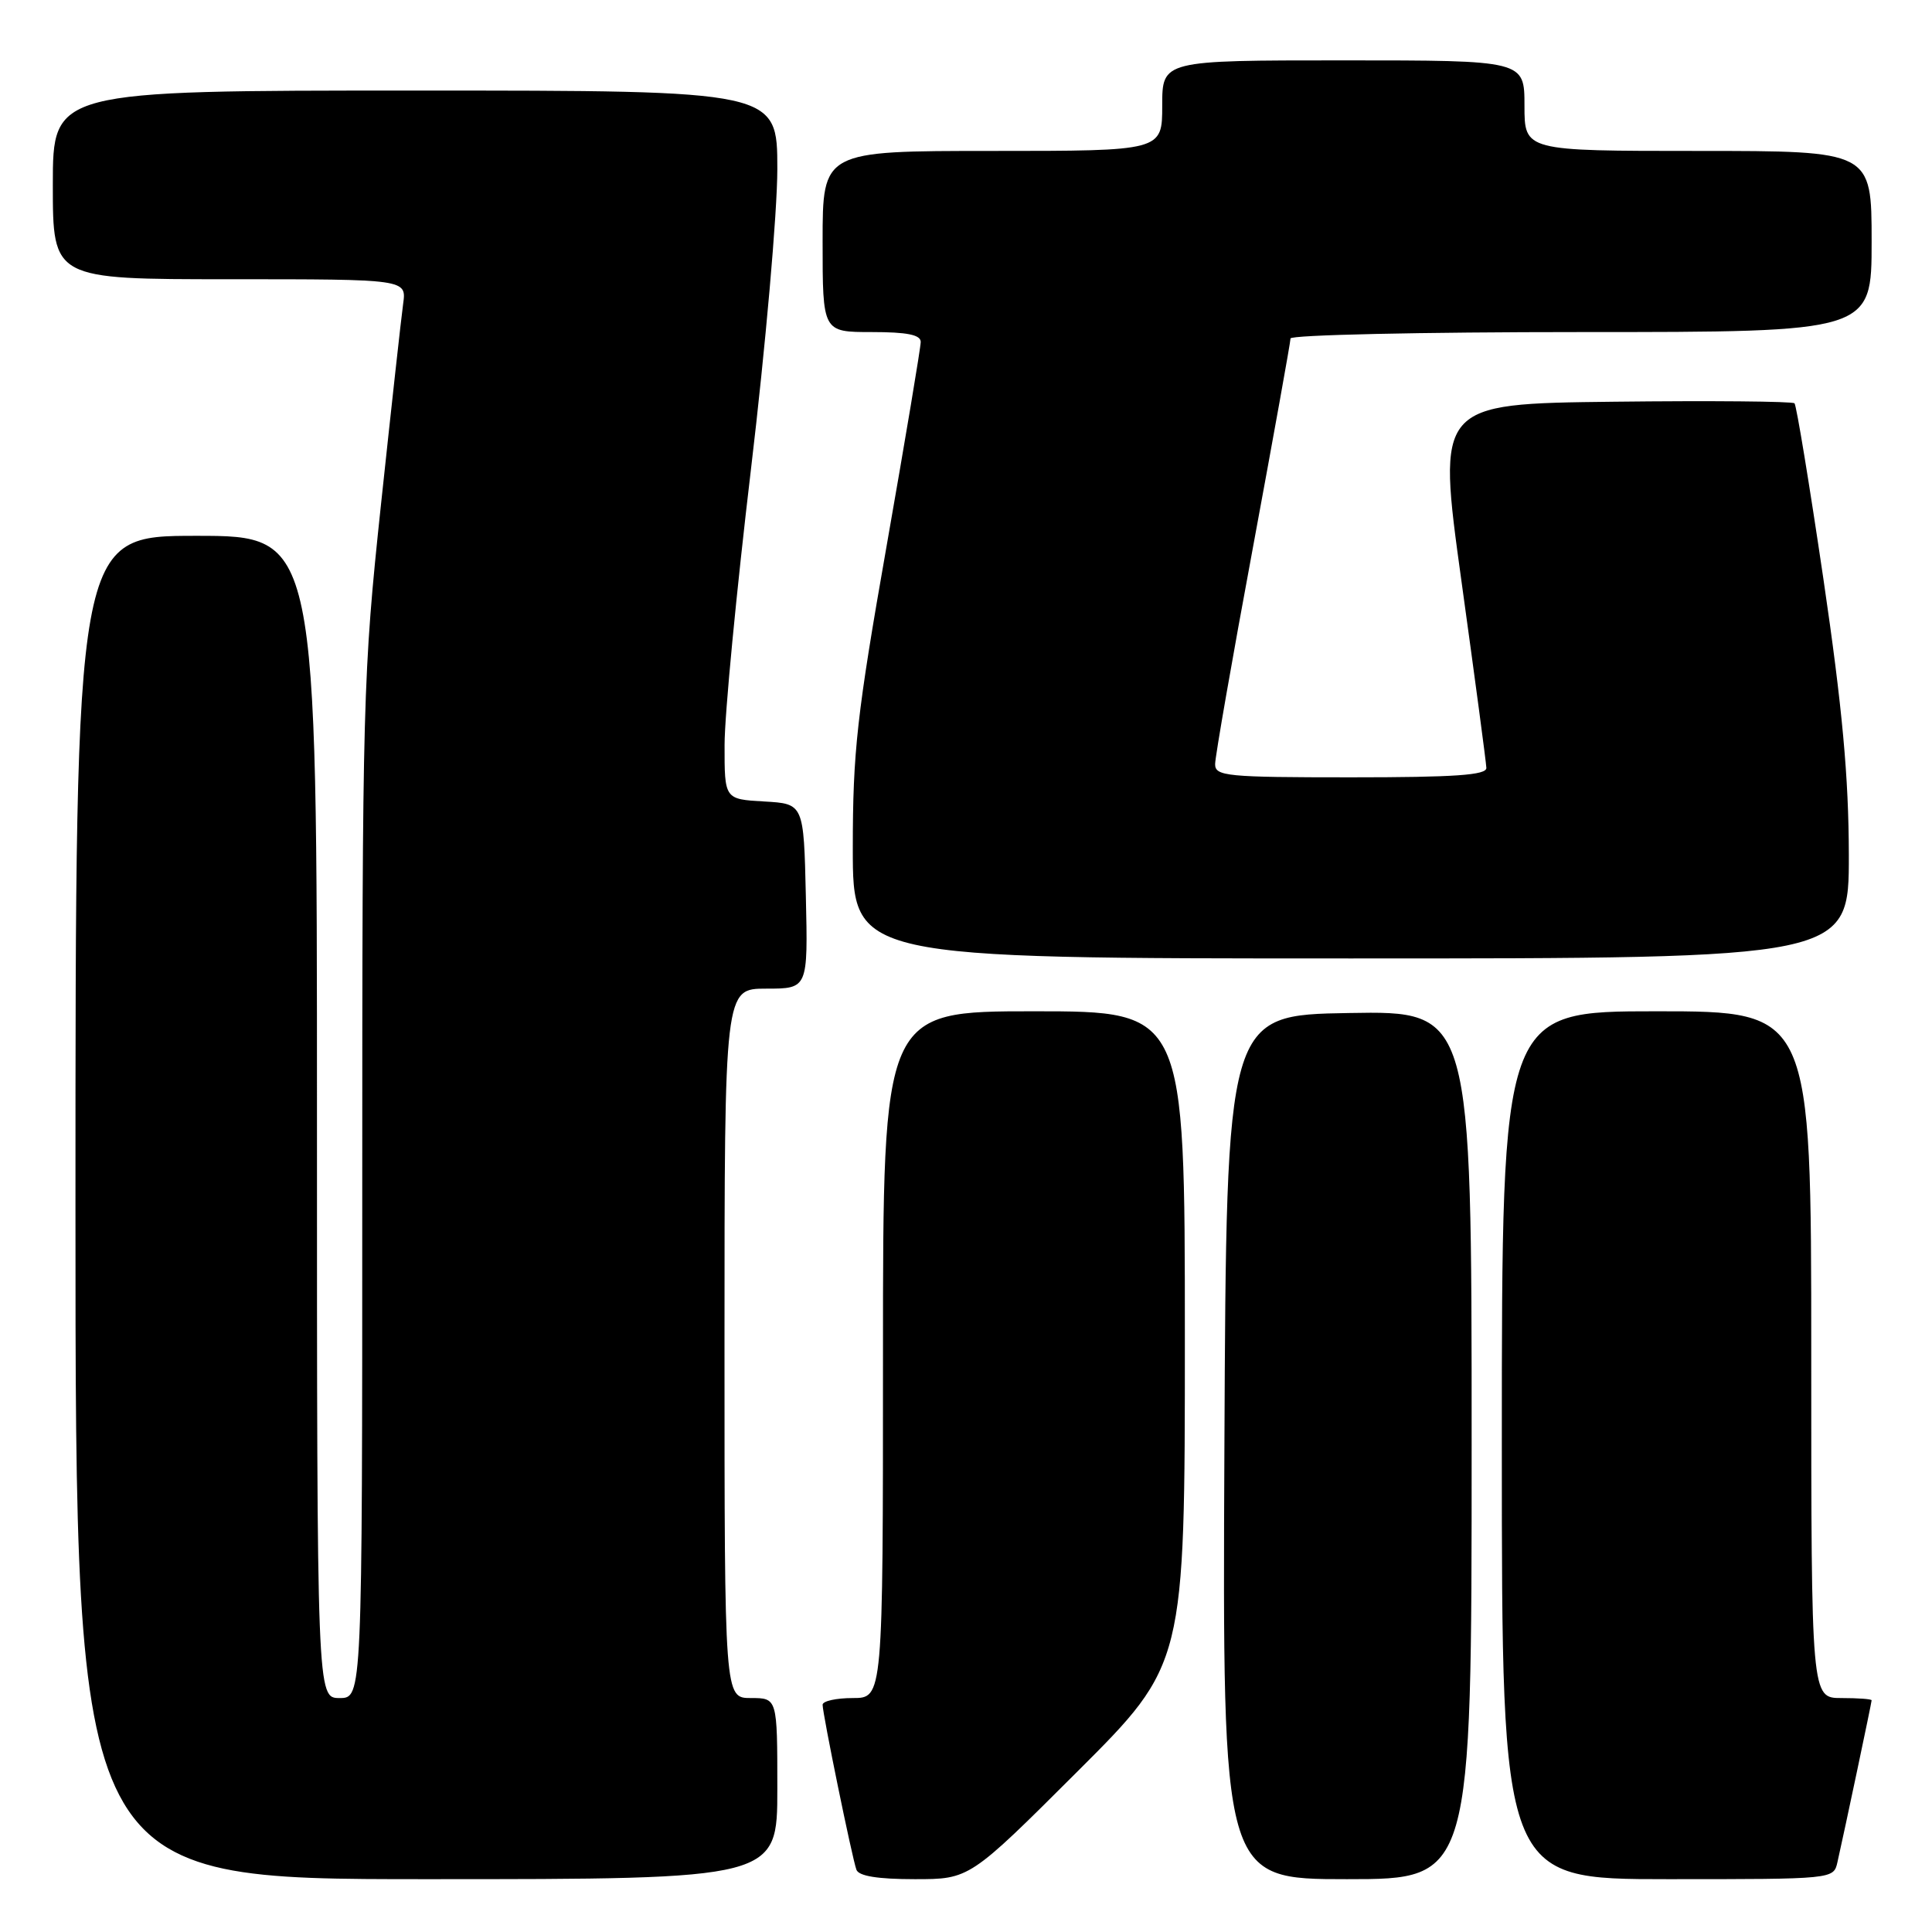 <?xml version="1.0" encoding="UTF-8" standalone="no"?>
<!DOCTYPE svg PUBLIC "-//W3C//DTD SVG 1.1//EN" "http://www.w3.org/Graphics/SVG/1.1/DTD/svg11.dtd" >
<svg xmlns="http://www.w3.org/2000/svg" xmlns:xlink="http://www.w3.org/1999/xlink" version="1.1" viewBox="0 0 256 256">
 <g >
 <path fill="currentColor"
d=" M 103.00 237.00 C 103.00 225.00 103.00 225.00 99.50 225.00 C 96.00 225.00 96.00 225.00 96.00 178.00 C 96.00 131.00 96.00 131.00 101.53 131.00 C 107.06 131.00 107.06 131.00 106.78 118.75 C 106.50 106.50 106.50 106.50 101.25 106.20 C 96.00 105.90 96.00 105.90 96.01 98.70 C 96.01 94.74 97.59 78.29 99.51 62.15 C 101.43 46.01 103.00 28.13 103.00 22.40 C 103.00 12.00 103.00 12.00 55.00 12.00 C 7.00 12.00 7.00 12.00 7.00 24.50 C 7.00 37.00 7.00 37.00 30.44 37.00 C 53.87 37.00 53.87 37.00 53.42 40.25 C 53.17 42.04 51.85 54.02 50.48 66.87 C 48.09 89.36 48.00 92.81 48.00 157.62 C 48.00 225.00 48.00 225.00 45.00 225.00 C 42.00 225.00 42.00 225.00 42.00 148.00 C 42.00 71.00 42.00 71.00 26.00 71.00 C 10.00 71.00 10.00 71.00 10.00 160.00 C 10.00 249.00 10.00 249.00 56.50 249.00 C 103.00 249.00 103.00 249.00 103.00 237.00 Z  M 142.74 234.76 C 157.00 220.53 157.00 220.53 157.00 177.26 C 157.00 134.00 157.00 134.00 137.00 134.00 C 117.00 134.00 117.00 134.00 117.00 179.50 C 117.00 225.00 117.00 225.00 113.00 225.00 C 110.80 225.00 109.00 225.40 109.00 225.89 C 109.00 227.11 112.91 246.20 113.48 247.75 C 113.79 248.59 116.30 249.00 121.21 249.00 C 128.47 249.00 128.47 249.00 142.74 234.76 Z  M 195.00 191.48 C 195.00 133.95 195.00 133.95 178.75 134.23 C 162.50 134.50 162.50 134.50 162.24 191.75 C 161.98 249.00 161.98 249.00 178.49 249.00 C 195.00 249.00 195.00 249.00 195.00 191.48 Z  M 243.47 246.75 C 244.40 242.65 248.00 225.60 248.00 225.30 C 248.00 225.13 246.20 225.00 244.00 225.00 C 240.00 225.00 240.00 225.00 240.00 179.50 C 240.00 134.00 240.00 134.00 219.50 134.00 C 199.00 134.00 199.00 134.00 199.00 191.50 C 199.00 249.00 199.00 249.00 220.98 249.00 C 242.96 249.00 242.96 249.00 243.47 246.75 Z  M 244.98 113.25 C 244.96 102.94 244.12 93.79 241.61 76.71 C 239.76 64.18 238.04 53.71 237.78 53.44 C 237.51 53.18 226.74 53.08 213.85 53.23 C 190.40 53.50 190.40 53.50 193.65 77.00 C 195.44 89.93 196.93 101.06 196.95 101.75 C 196.99 102.71 192.76 103.00 179.00 103.00 C 162.52 103.00 161.00 102.85 161.01 101.25 C 161.01 100.29 163.26 87.39 166.01 72.60 C 168.75 57.80 171.00 45.31 171.00 44.85 C 171.00 44.38 188.32 44.00 209.50 44.00 C 248.00 44.00 248.00 44.00 248.00 32.00 C 248.00 20.00 248.00 20.00 225.00 20.00 C 202.00 20.00 202.00 20.00 202.00 14.00 C 202.00 8.00 202.00 8.00 178.00 8.00 C 154.00 8.00 154.00 8.00 154.00 14.00 C 154.00 20.00 154.00 20.00 131.50 20.00 C 109.00 20.00 109.00 20.00 109.00 32.00 C 109.00 44.00 109.00 44.00 115.50 44.00 C 120.20 44.00 122.00 44.36 122.00 45.31 C 122.00 46.04 119.97 58.15 117.50 72.23 C 113.54 94.74 113.00 99.58 113.00 112.41 C 113.00 127.00 113.00 127.00 179.00 127.00 C 245.00 127.00 245.00 127.00 244.98 113.25 Z "/>
</g>
</svg>